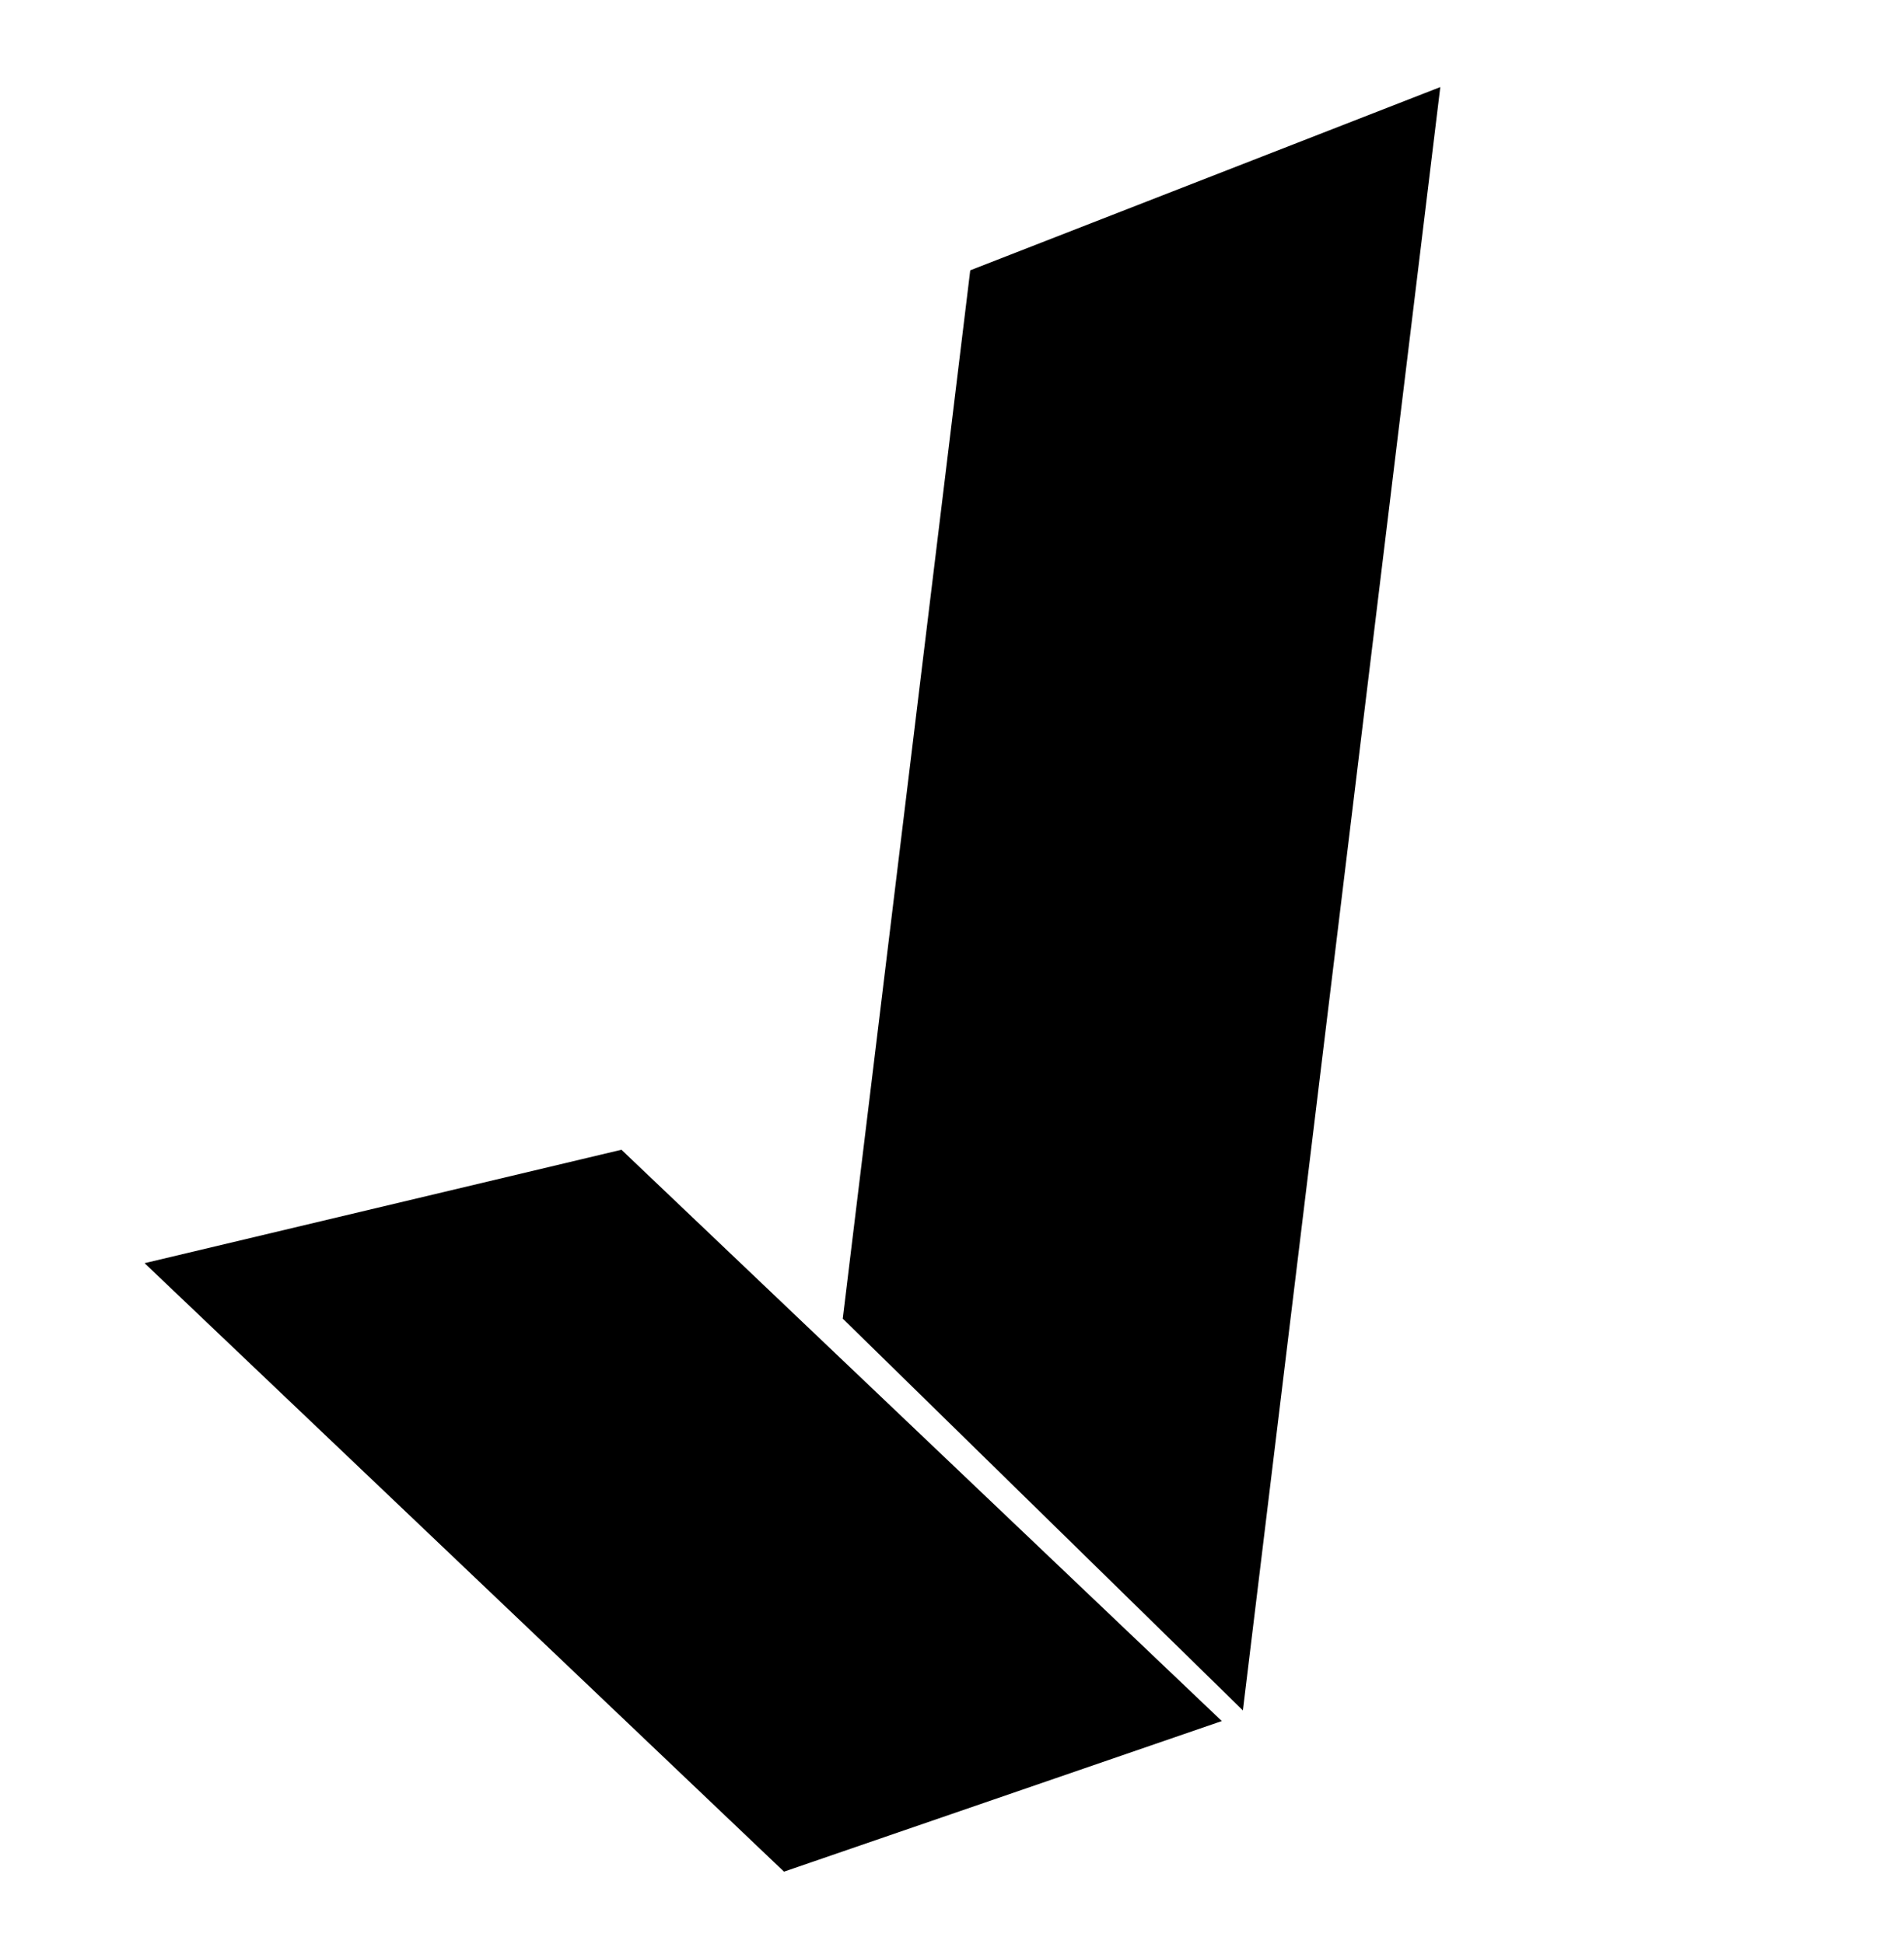 <?xml version="1.0" encoding="utf-8"?>
<!-- Generator: Adobe Illustrator 16.0.0, SVG Export Plug-In . SVG Version: 6.00 Build 0)  -->
<!DOCTYPE svg PUBLIC "-//W3C//DTD SVG 1.1//EN" "http://www.w3.org/Graphics/SVG/1.1/DTD/svg11.dtd">
<svg version="1.1" xmlns="http://www.w3.org/2000/svg" xmlns:xlink="http://www.w3.org/1999/xlink" x="0px" y="0px"
	 width="211.49px" height="215.989px" viewBox="0 0 211.49 215.989" enable-background="new 0 0 211.49 215.989"
	 xml:space="preserve">
<g id="Layer_1">
	<polygon stroke="#000000" stroke-miterlimit="10" points="137.682,188.957 94.137,146.313 108.232,30.388 159.386,10.443 	"/>
</g>
<g id="Layer_6" display="none">
</g>
<g id="Layer_7" display="none">
</g>
<g id="Layer_3" display="none">
	<polyline display="inline" stroke="#000000" stroke-miterlimit="10" points="158.287,101.729 155.377,125.661 219.923,121.526 
		183.423,188.957 224.048,176.151 	"/>
</g>
<g id="Layer_5" display="none">
</g>
<g id="Layer_4" display="none">
</g>
<g id="Layer_2">
	<polygon stroke="#000000" stroke-miterlimit="10" points="87.209,207.365 17.071,140.609 68.879,128.284 134.774,191.001 	"/>
</g>
</svg>
